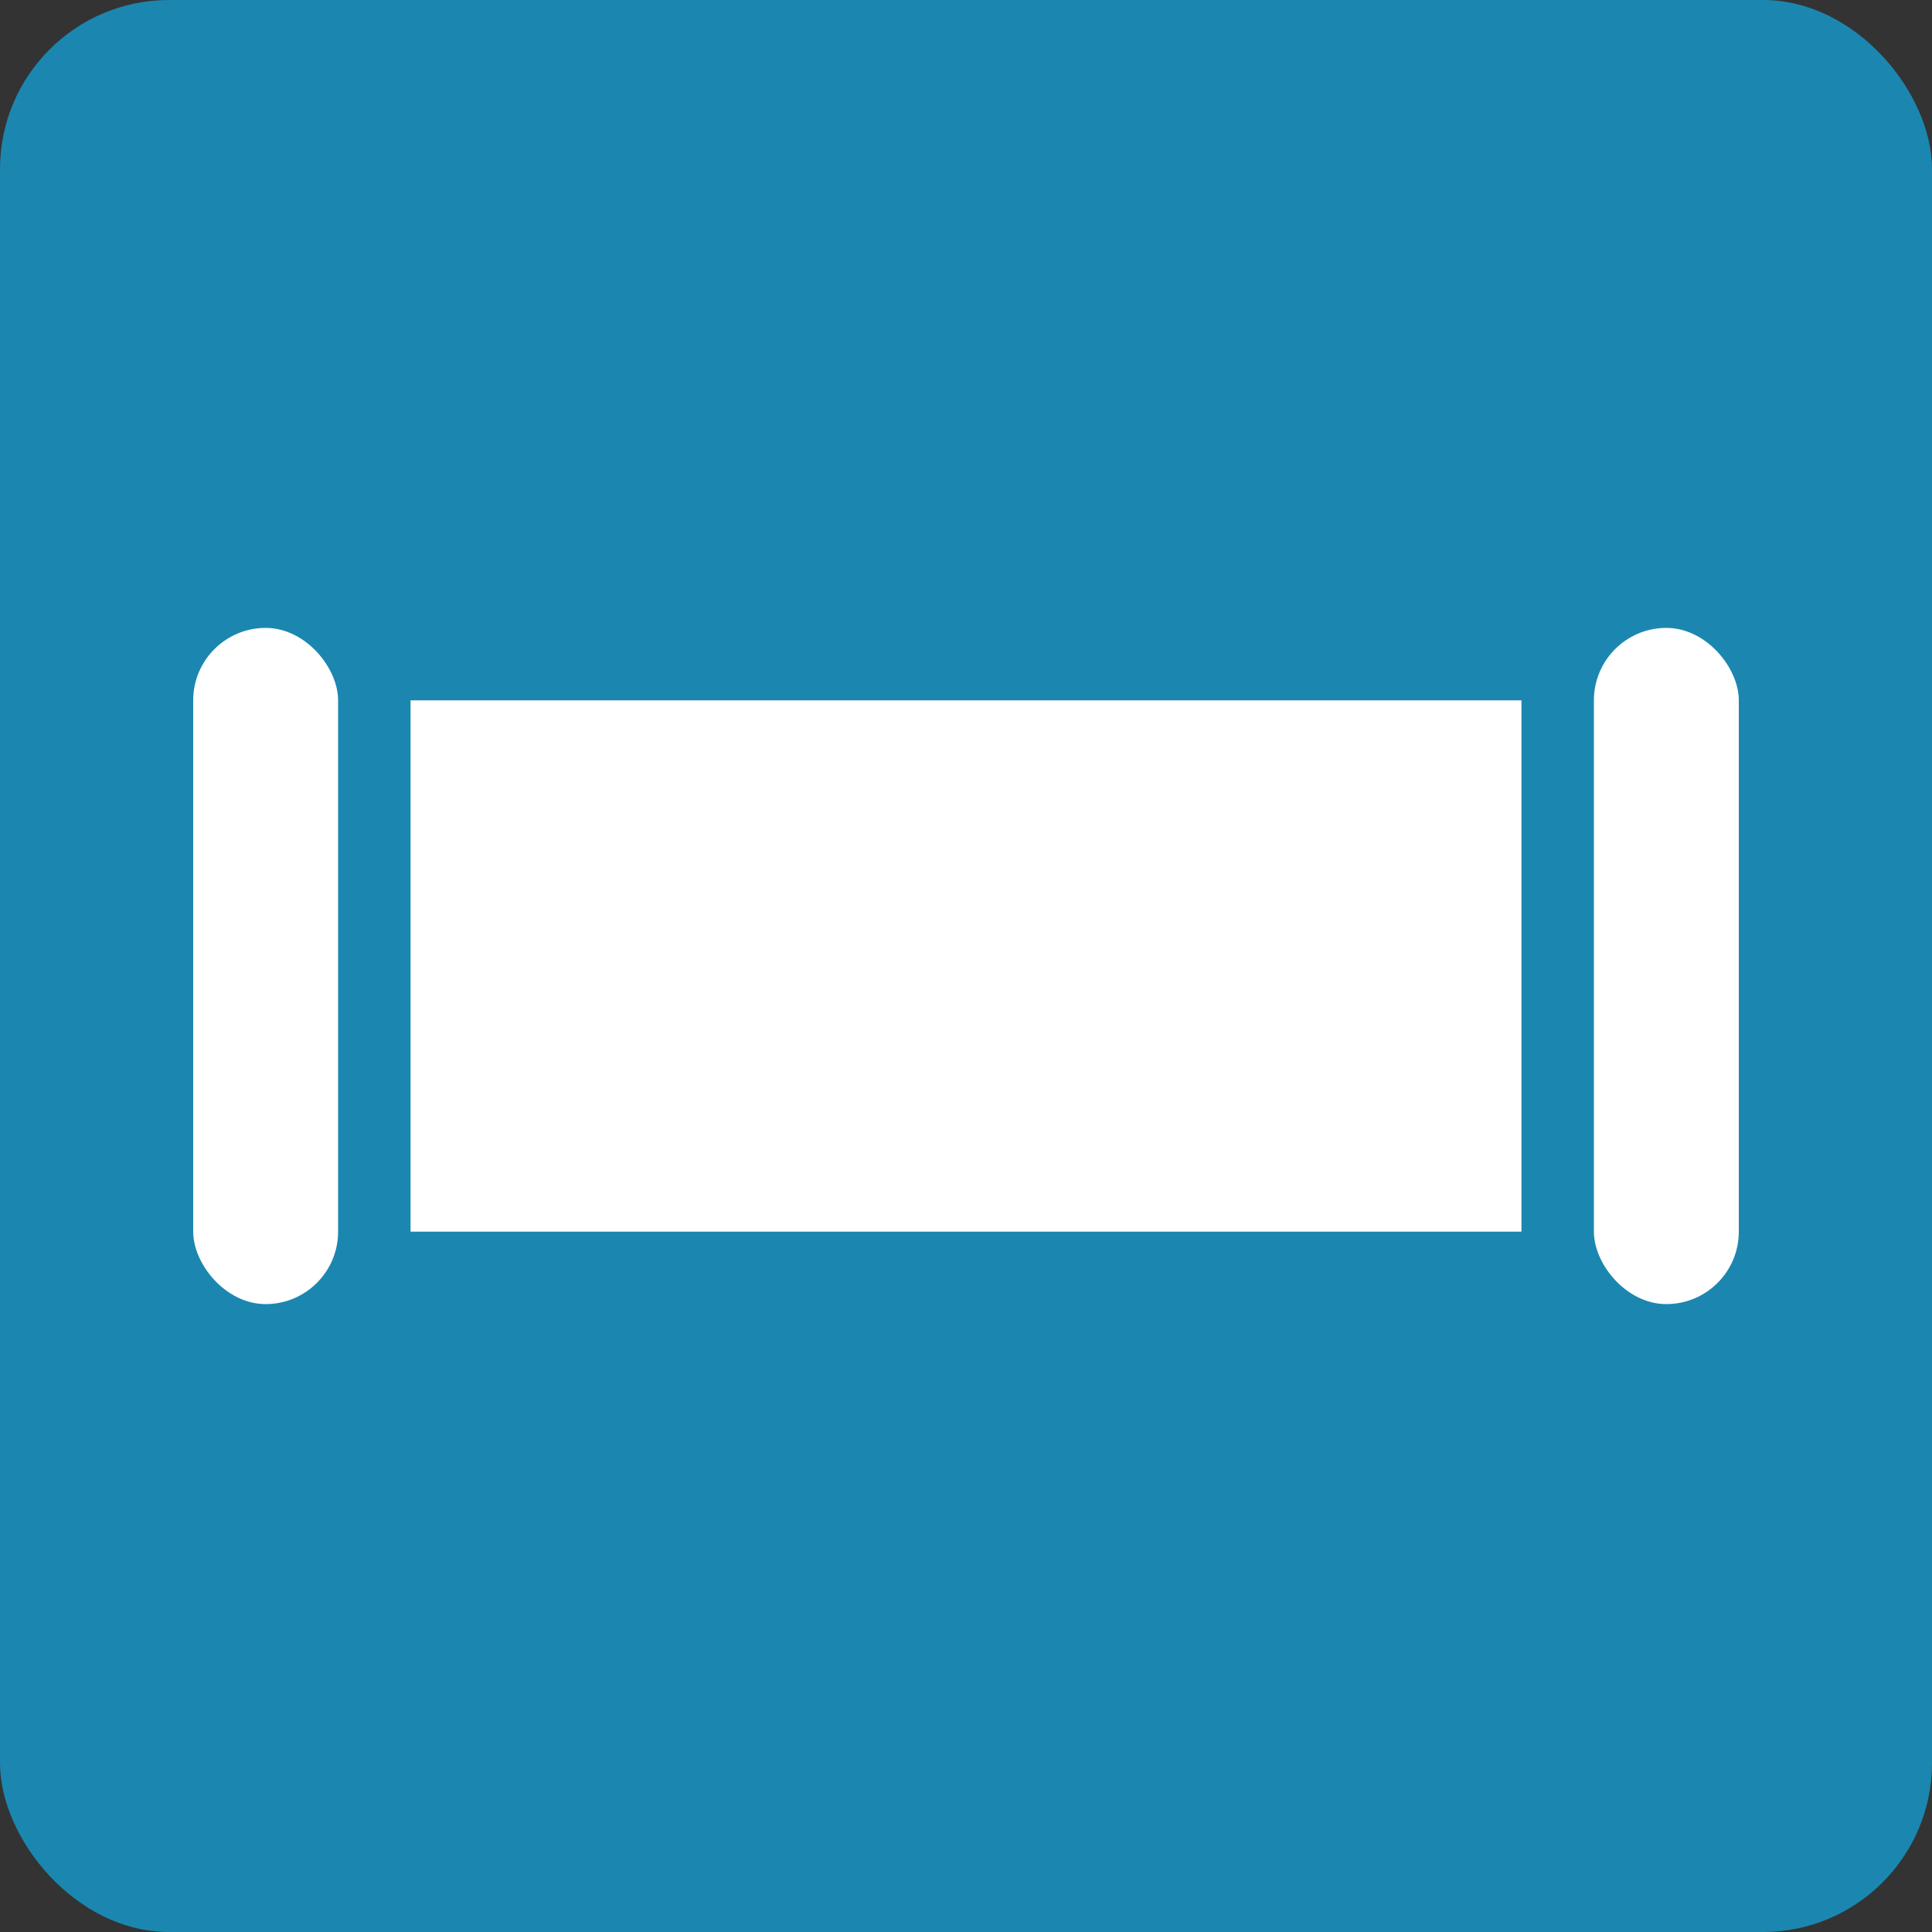 <?xml version="1.0" encoding="UTF-8"?>
<svg width="640px" height="640px" viewBox="0 0 640 640" version="1.1" xmlns="http://www.w3.org/2000/svg" xmlns:xlink="http://www.w3.org/1999/xlink">
    <rect x="0" y="0" width="640" height="640" fill="#333333" stroke="none"/>
    <title>straight_pipe_button</title>
    <g id="Symbols" stroke="none" stroke-width="1" fill="none" fill-rule="evenodd">
        <g id="straight_pipe_button">
            <rect id="Rectangle" fill="#1B87B0" x="0" y="0" width="640" height="640" rx="56"></rect>
            <g id="straight_pipe" transform="translate(64, 208)" fill="#FFFFFF">
                <rect id="Rectangle" x="0" y="0" width="48" height="224" rx="24"></rect>
                <rect id="Rectangle" x="464" y="0" width="48" height="224" rx="24"></rect>
                <rect id="Rectangle" x="72" y="24" width="368" height="176"></rect>
            </g>
        </g>
    </g>
</svg>